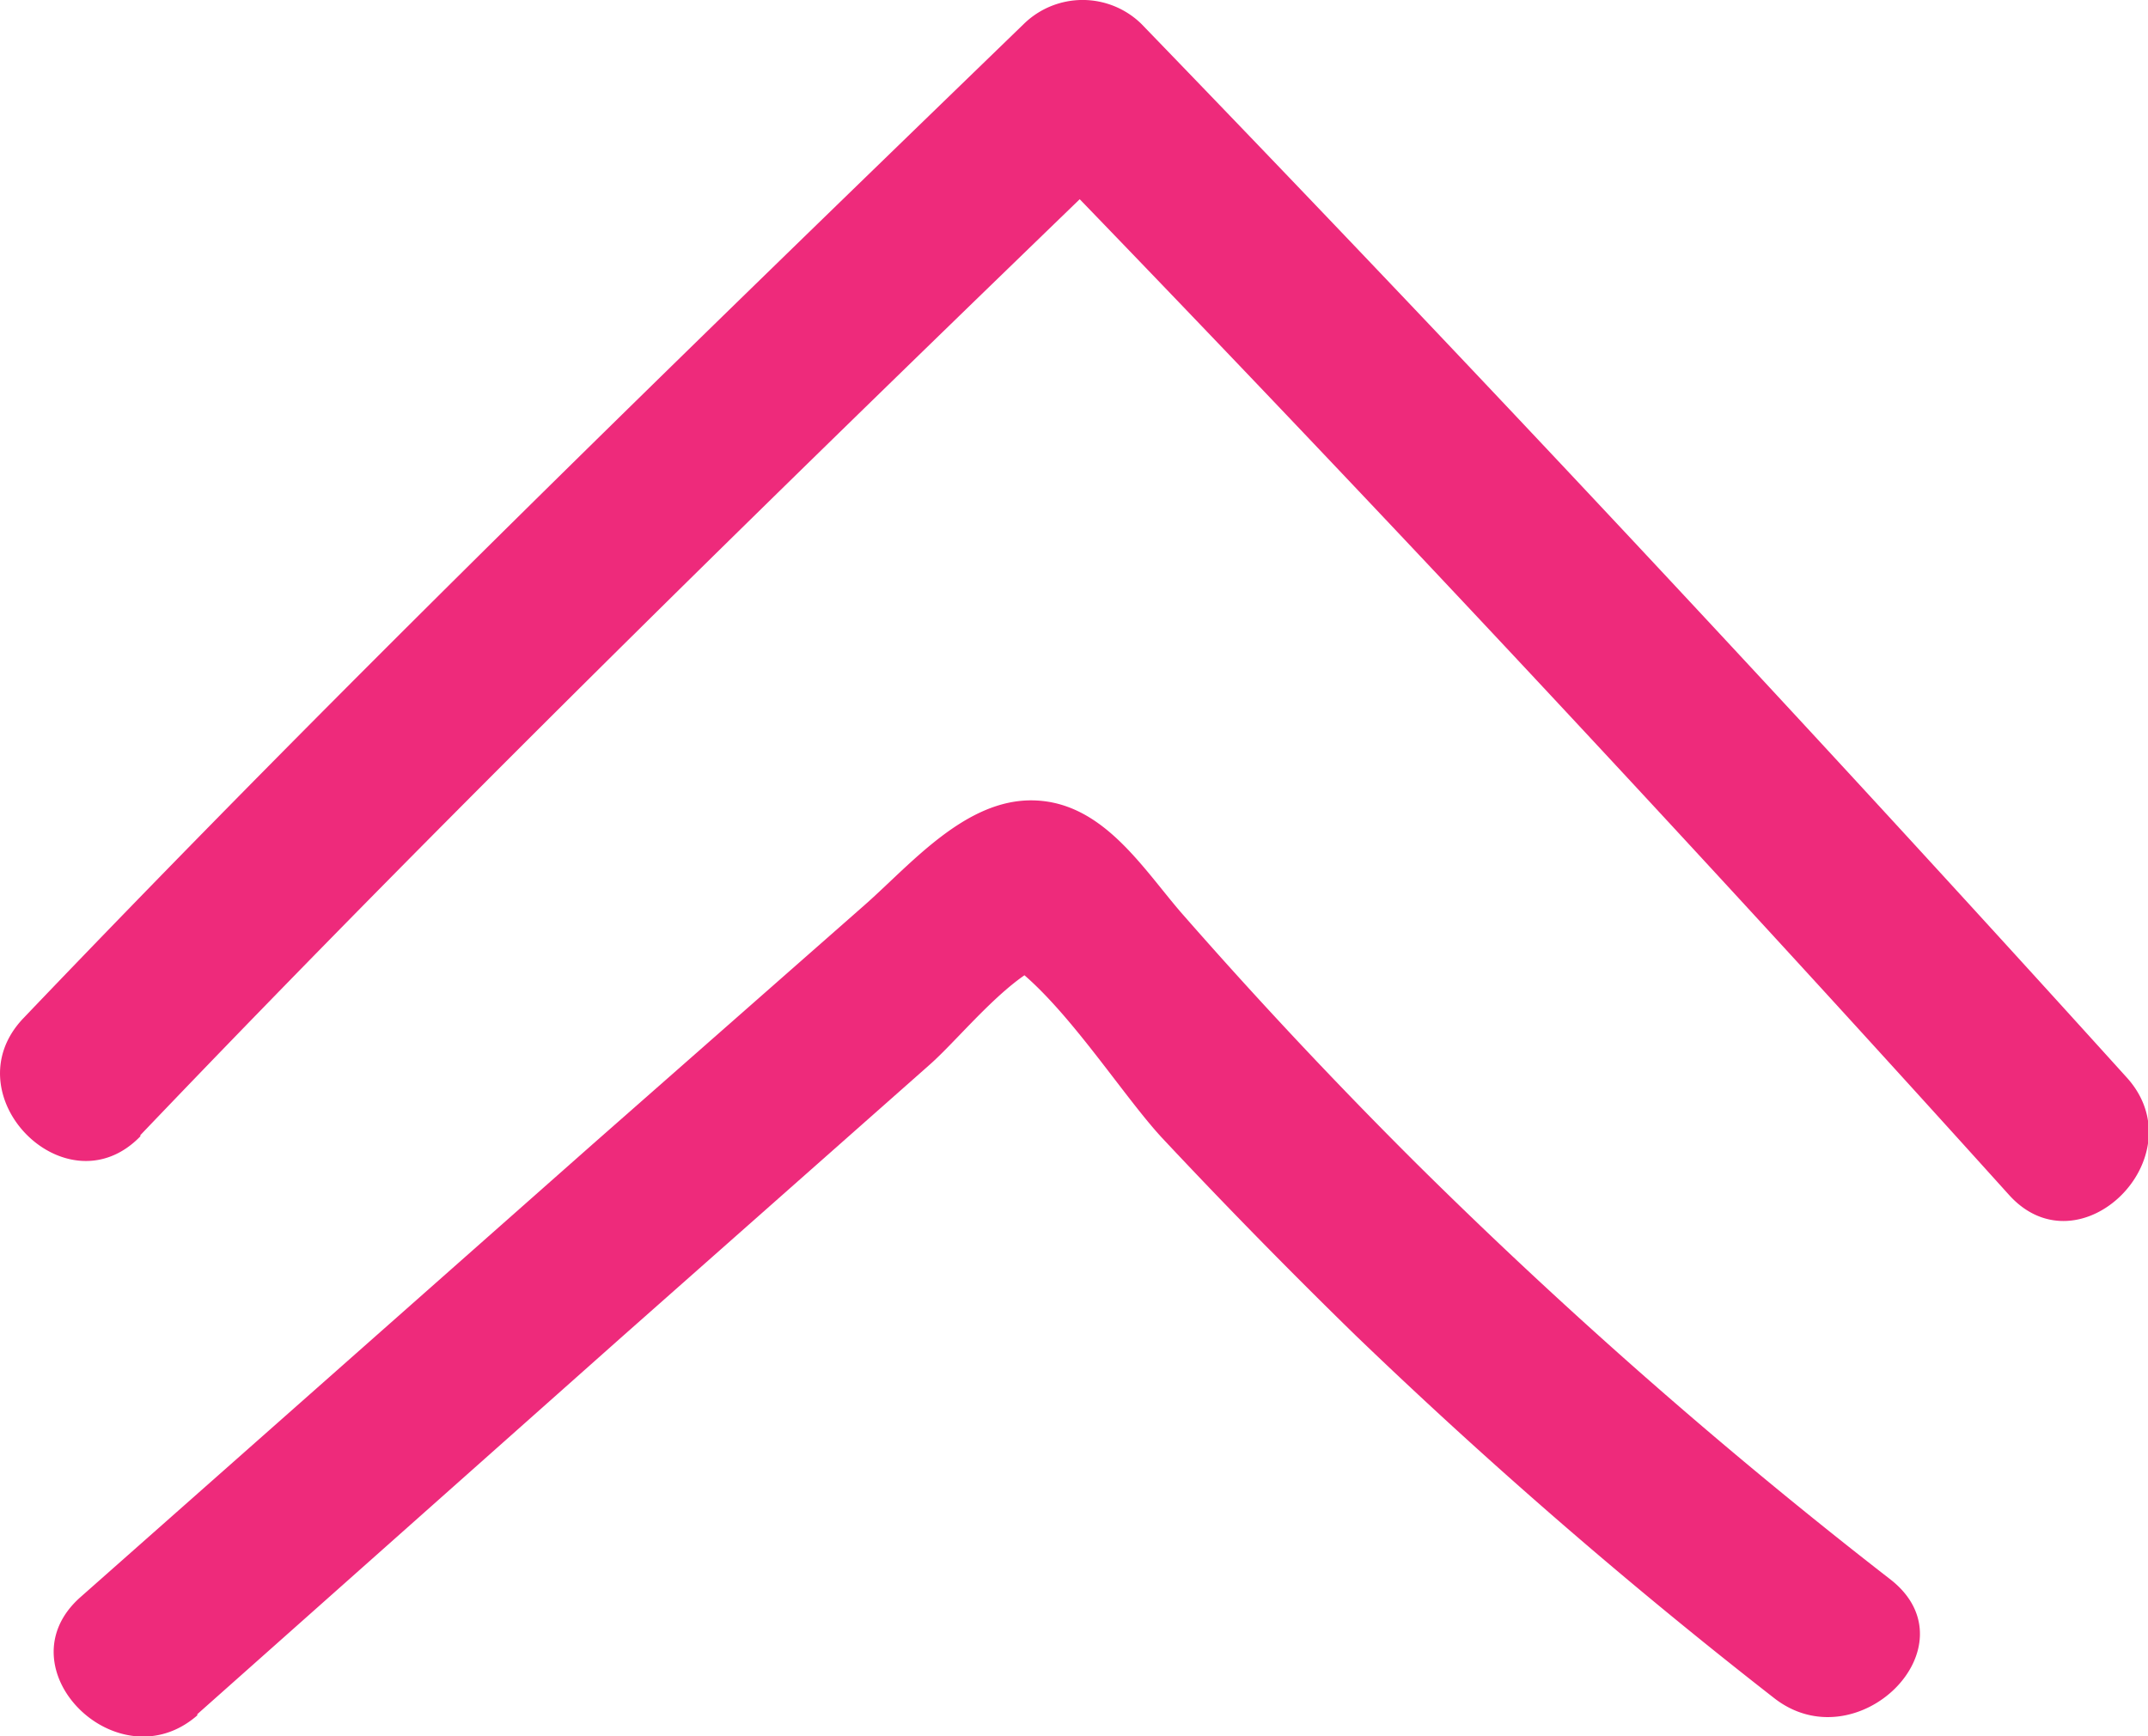<svg id="Layer_1" data-name="Layer 1" xmlns="http://www.w3.org/2000/svg" viewBox="0 0 90.9 73.49"><defs><style>.cls-1{fill:#ee2a7b;}</style></defs><path class="cls-1" d="M23.65,58.17c13.74-14.39,28-28.26,42.32-42.1H61Q82.26,38,102.72,60.69c3,3.35,8-1.61,5-4.95Q87.21,33.06,66,11.12a3.56,3.56,0,0,0-4.95,0C46.72,25,32.44,38.83,18.7,53.22c-3.11,3.26,1.83,8.22,4.95,5Z" transform="translate(-17.71 -10.12)"/><path class="cls-1" d="M26.06,82.68l18-16,8.66-7.66,4.33-3.83c1.34-1.18,3.53-4,5.29-4.41l-2.7-.35c2.53,1.19,5.34,5.8,7.25,7.86q4,4.27,8.18,8.35A225.53,225.53,0,0,0,92.79,82c3.51,2.74,8.5-2.18,4.95-5A220.9,220.9,0,0,1,77.5,59.22q-5.1-5.09-9.84-10.51C66,46.77,64.33,44.07,61.45,44s-5.19,2.7-7.14,4.42L42.76,58.58,21.11,77.73c-3.38,3,1.59,7.93,4.95,5Z" transform="translate(-17.71 -10.12)"/></svg>